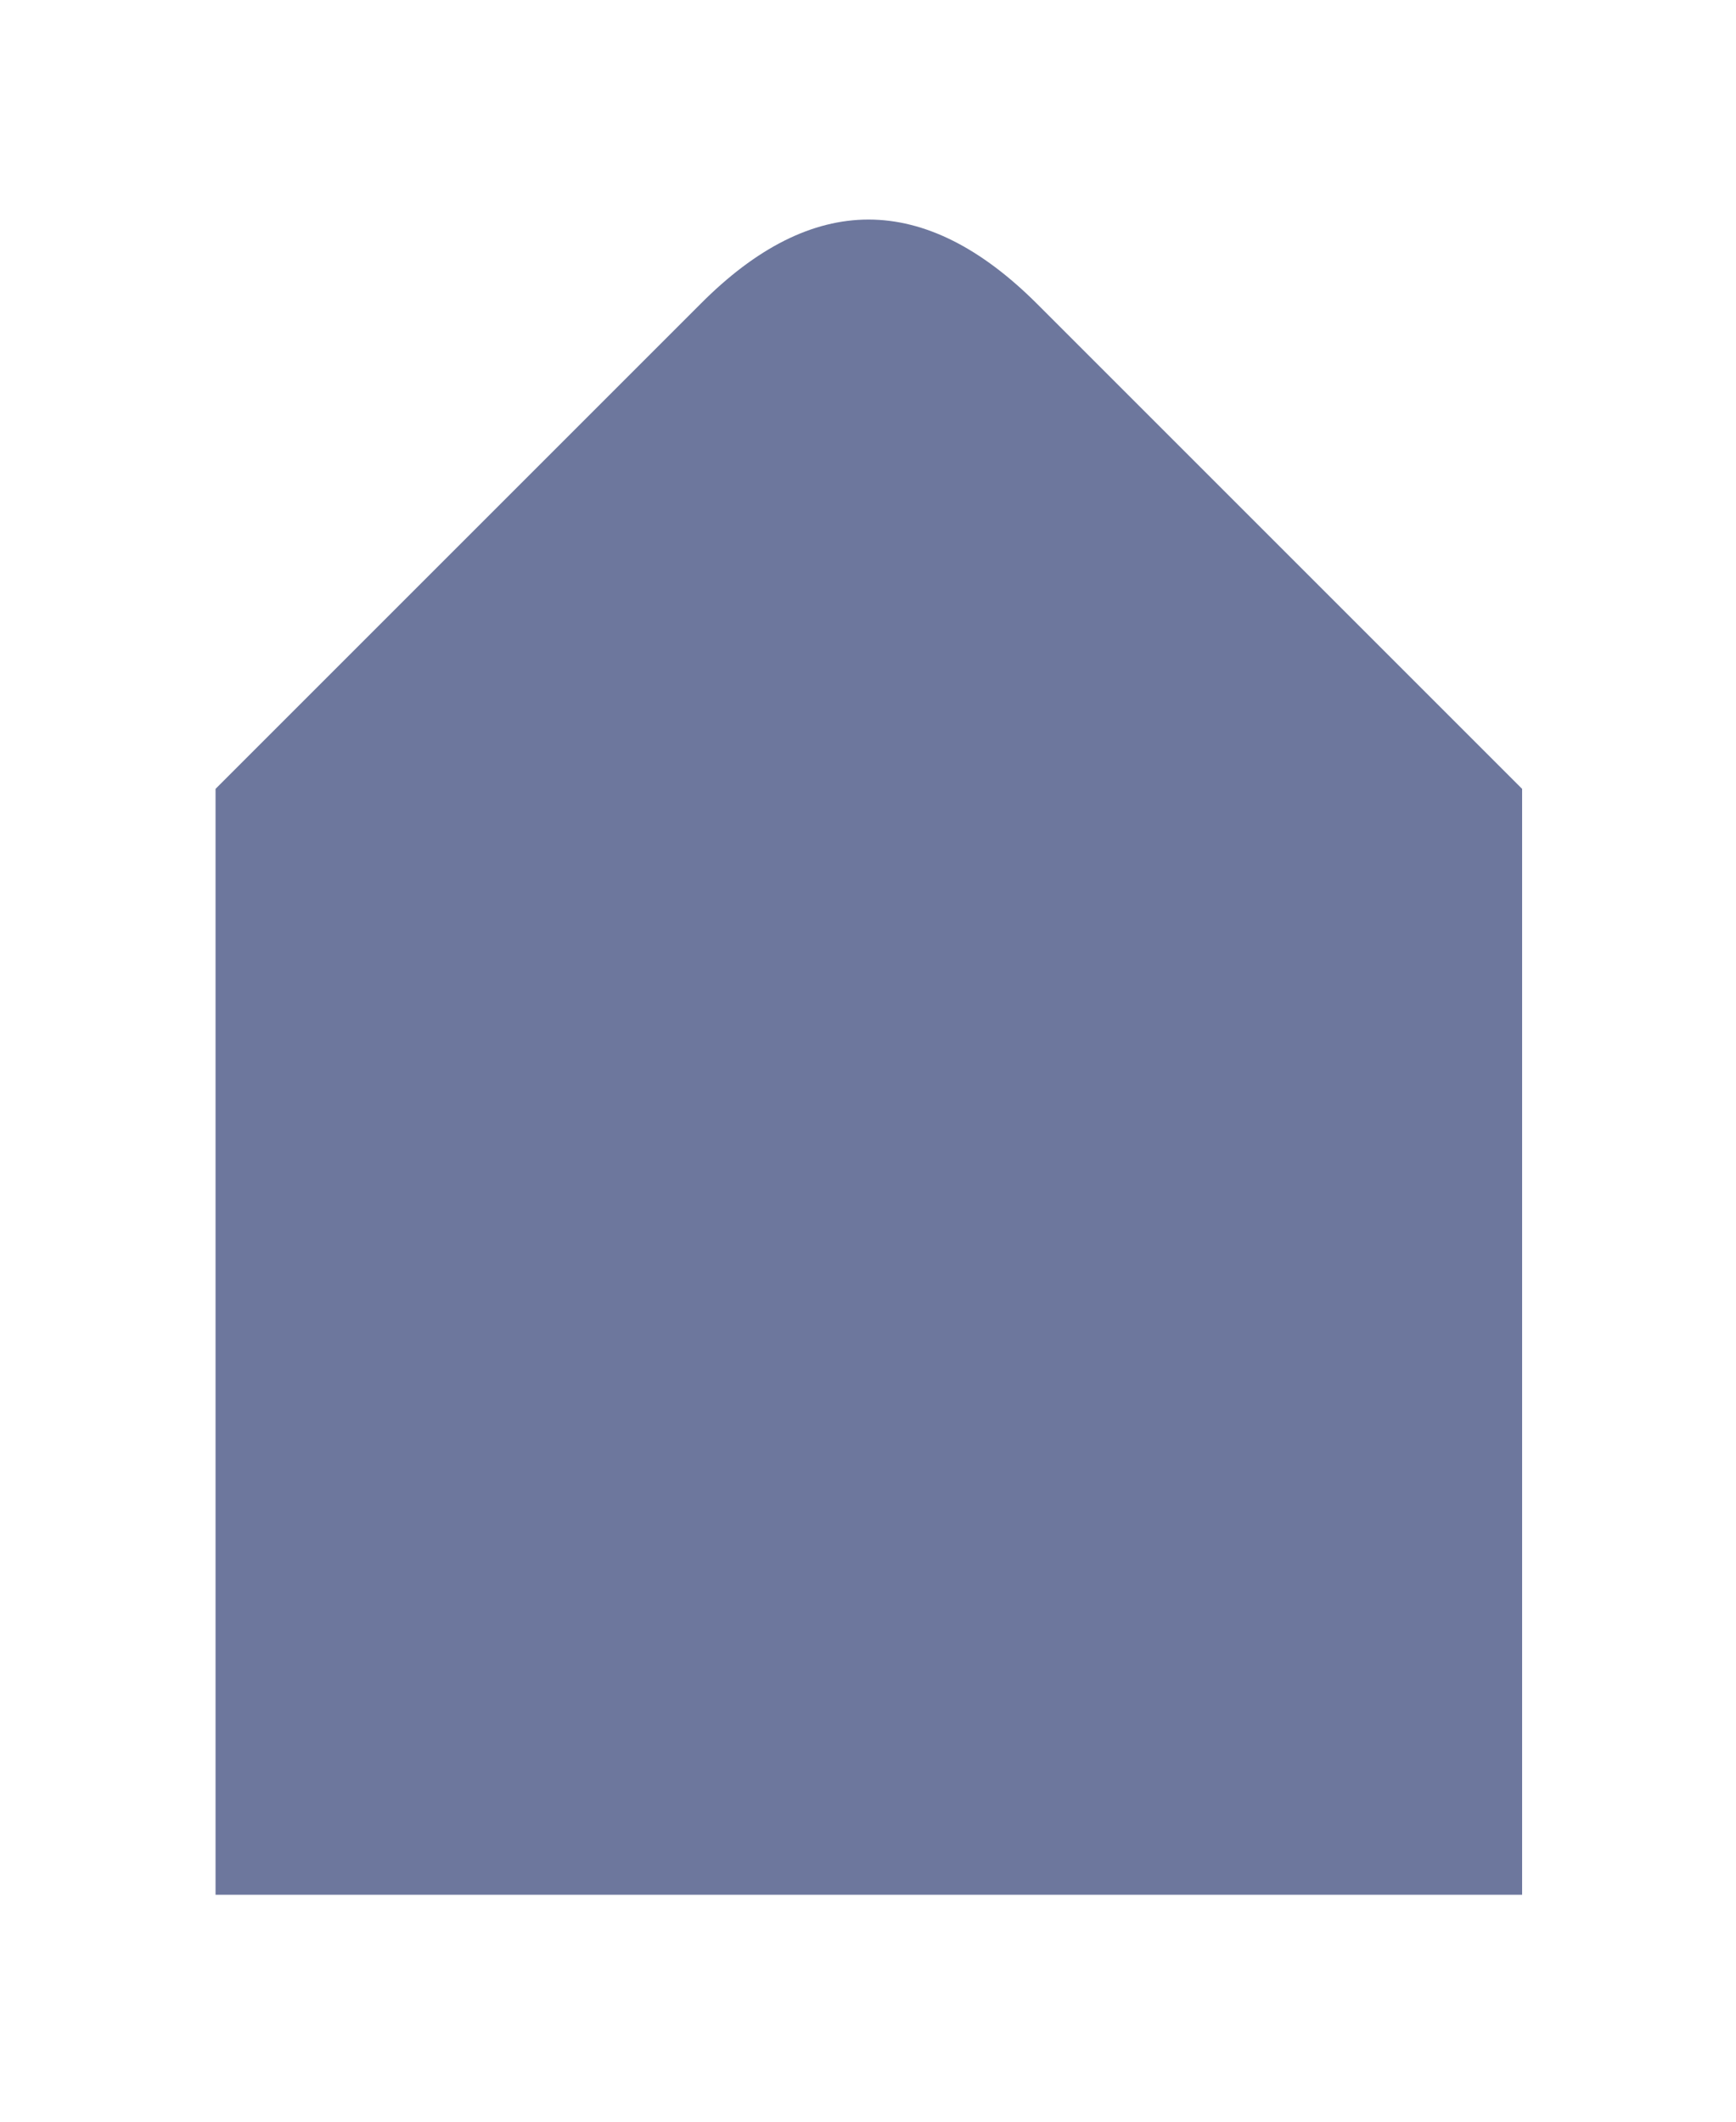 
<svg xmlns="http://www.w3.org/2000/svg" version="1.1" xmlns:xlink="http://www.w3.org/1999/xlink" preserveAspectRatio="none" x="0px" y="0px" width="27px" height="33px" viewBox="0 0 27 33">
<defs>
<g id="tag_gfx2b_0_Layer0_0_FILL">
<path fill="#6D779D" stroke="none" d="
M 43.2 -2.45
L 15.85 -2.45 15.85 20.7 26 30.85
Q 29.538 34.386 33.05 30.85
L 43.2 20.7 43.2 -2.45 Z"/>
</g>
</defs>

<g transform="matrix( -1, 0, 0, -1, 25.95,30.55) ">
<g transform="matrix( 0.743, 0, 0, 0.743, -9.5,2.9) ">
<use xlink:href="#tag_gfx2b_0_Layer0_0_FILL"/>
</g>
</g>
</svg>
